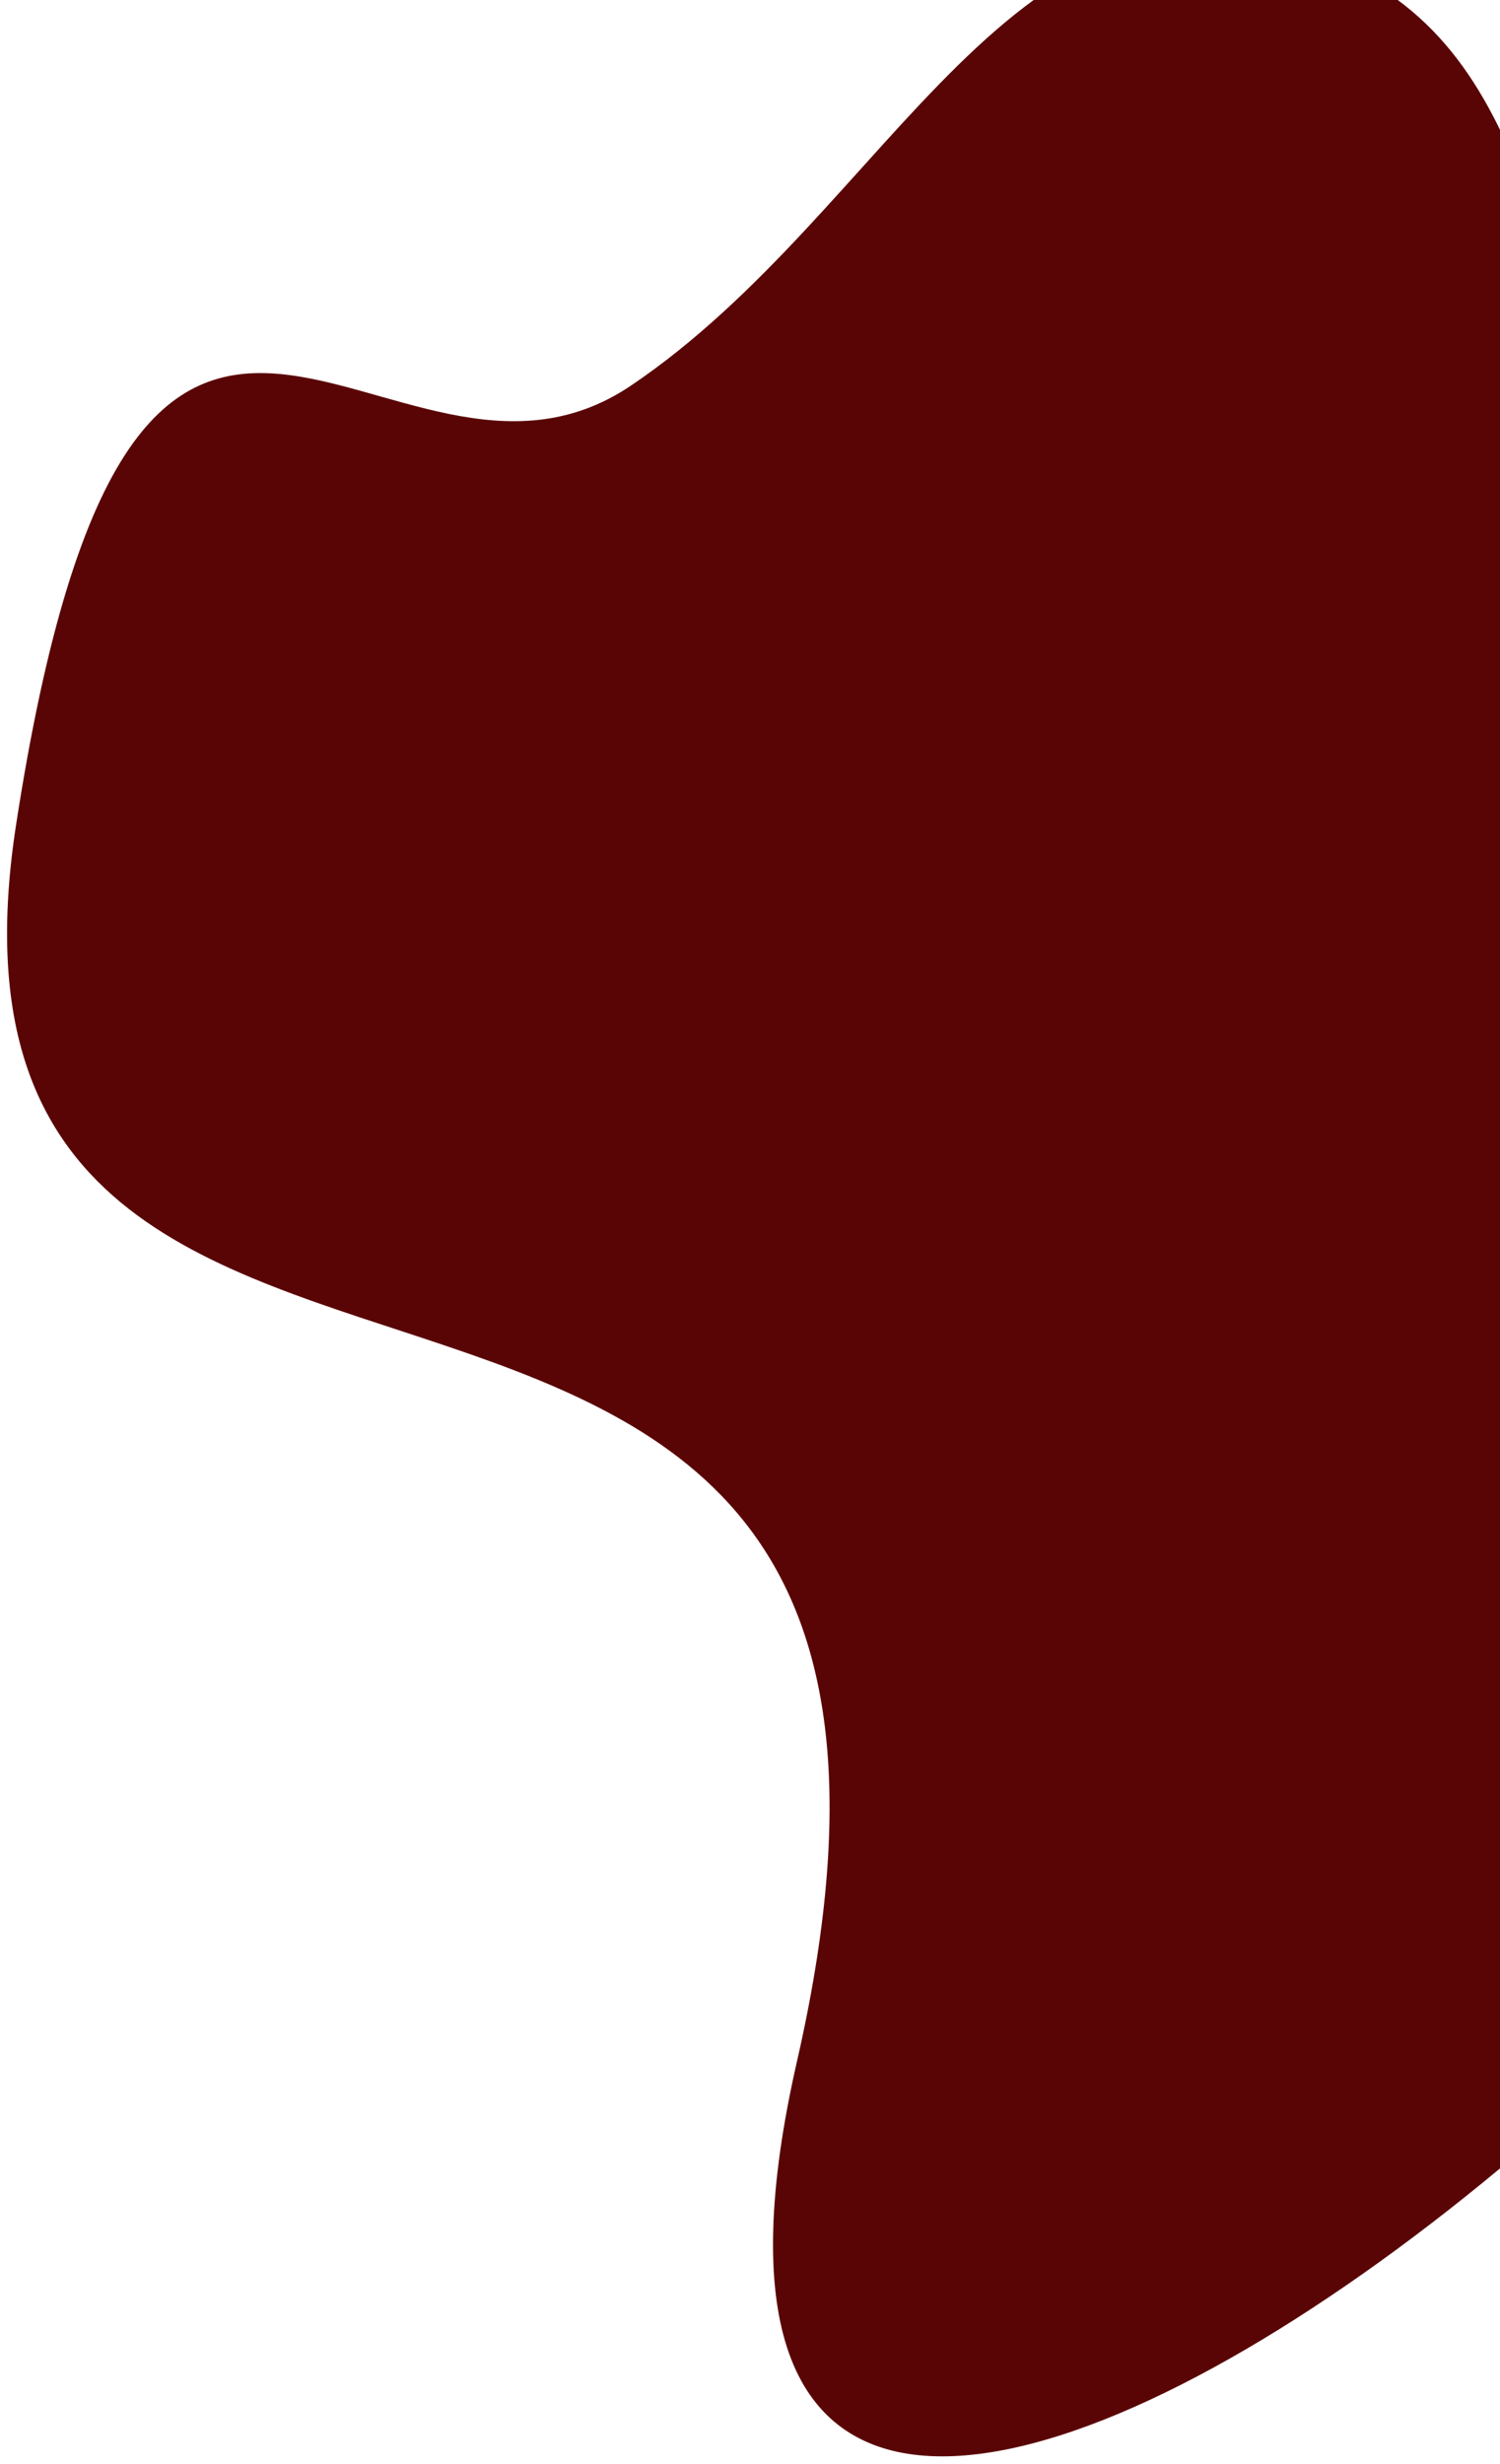 <svg xmlns="http://www.w3.org/2000/svg" width="176" height="289" viewBox="0 0 176 289" fill="none">
<path d="M93.523 241.715C121.307 120.042 -12.273 188.514 1.883 96.752C16.04 4.989 45.309 64.577 74.018 45.236C104.625 24.617 119.058 -17.434 153.896 -5.259C181.545 4.404 178.321 33.379 193.971 58.136C215.152 91.641 245.936 104.358 248.207 143.931C252.302 215.279 65.739 363.388 93.523 241.715Z" fill="#5a0505"/>
</svg>
